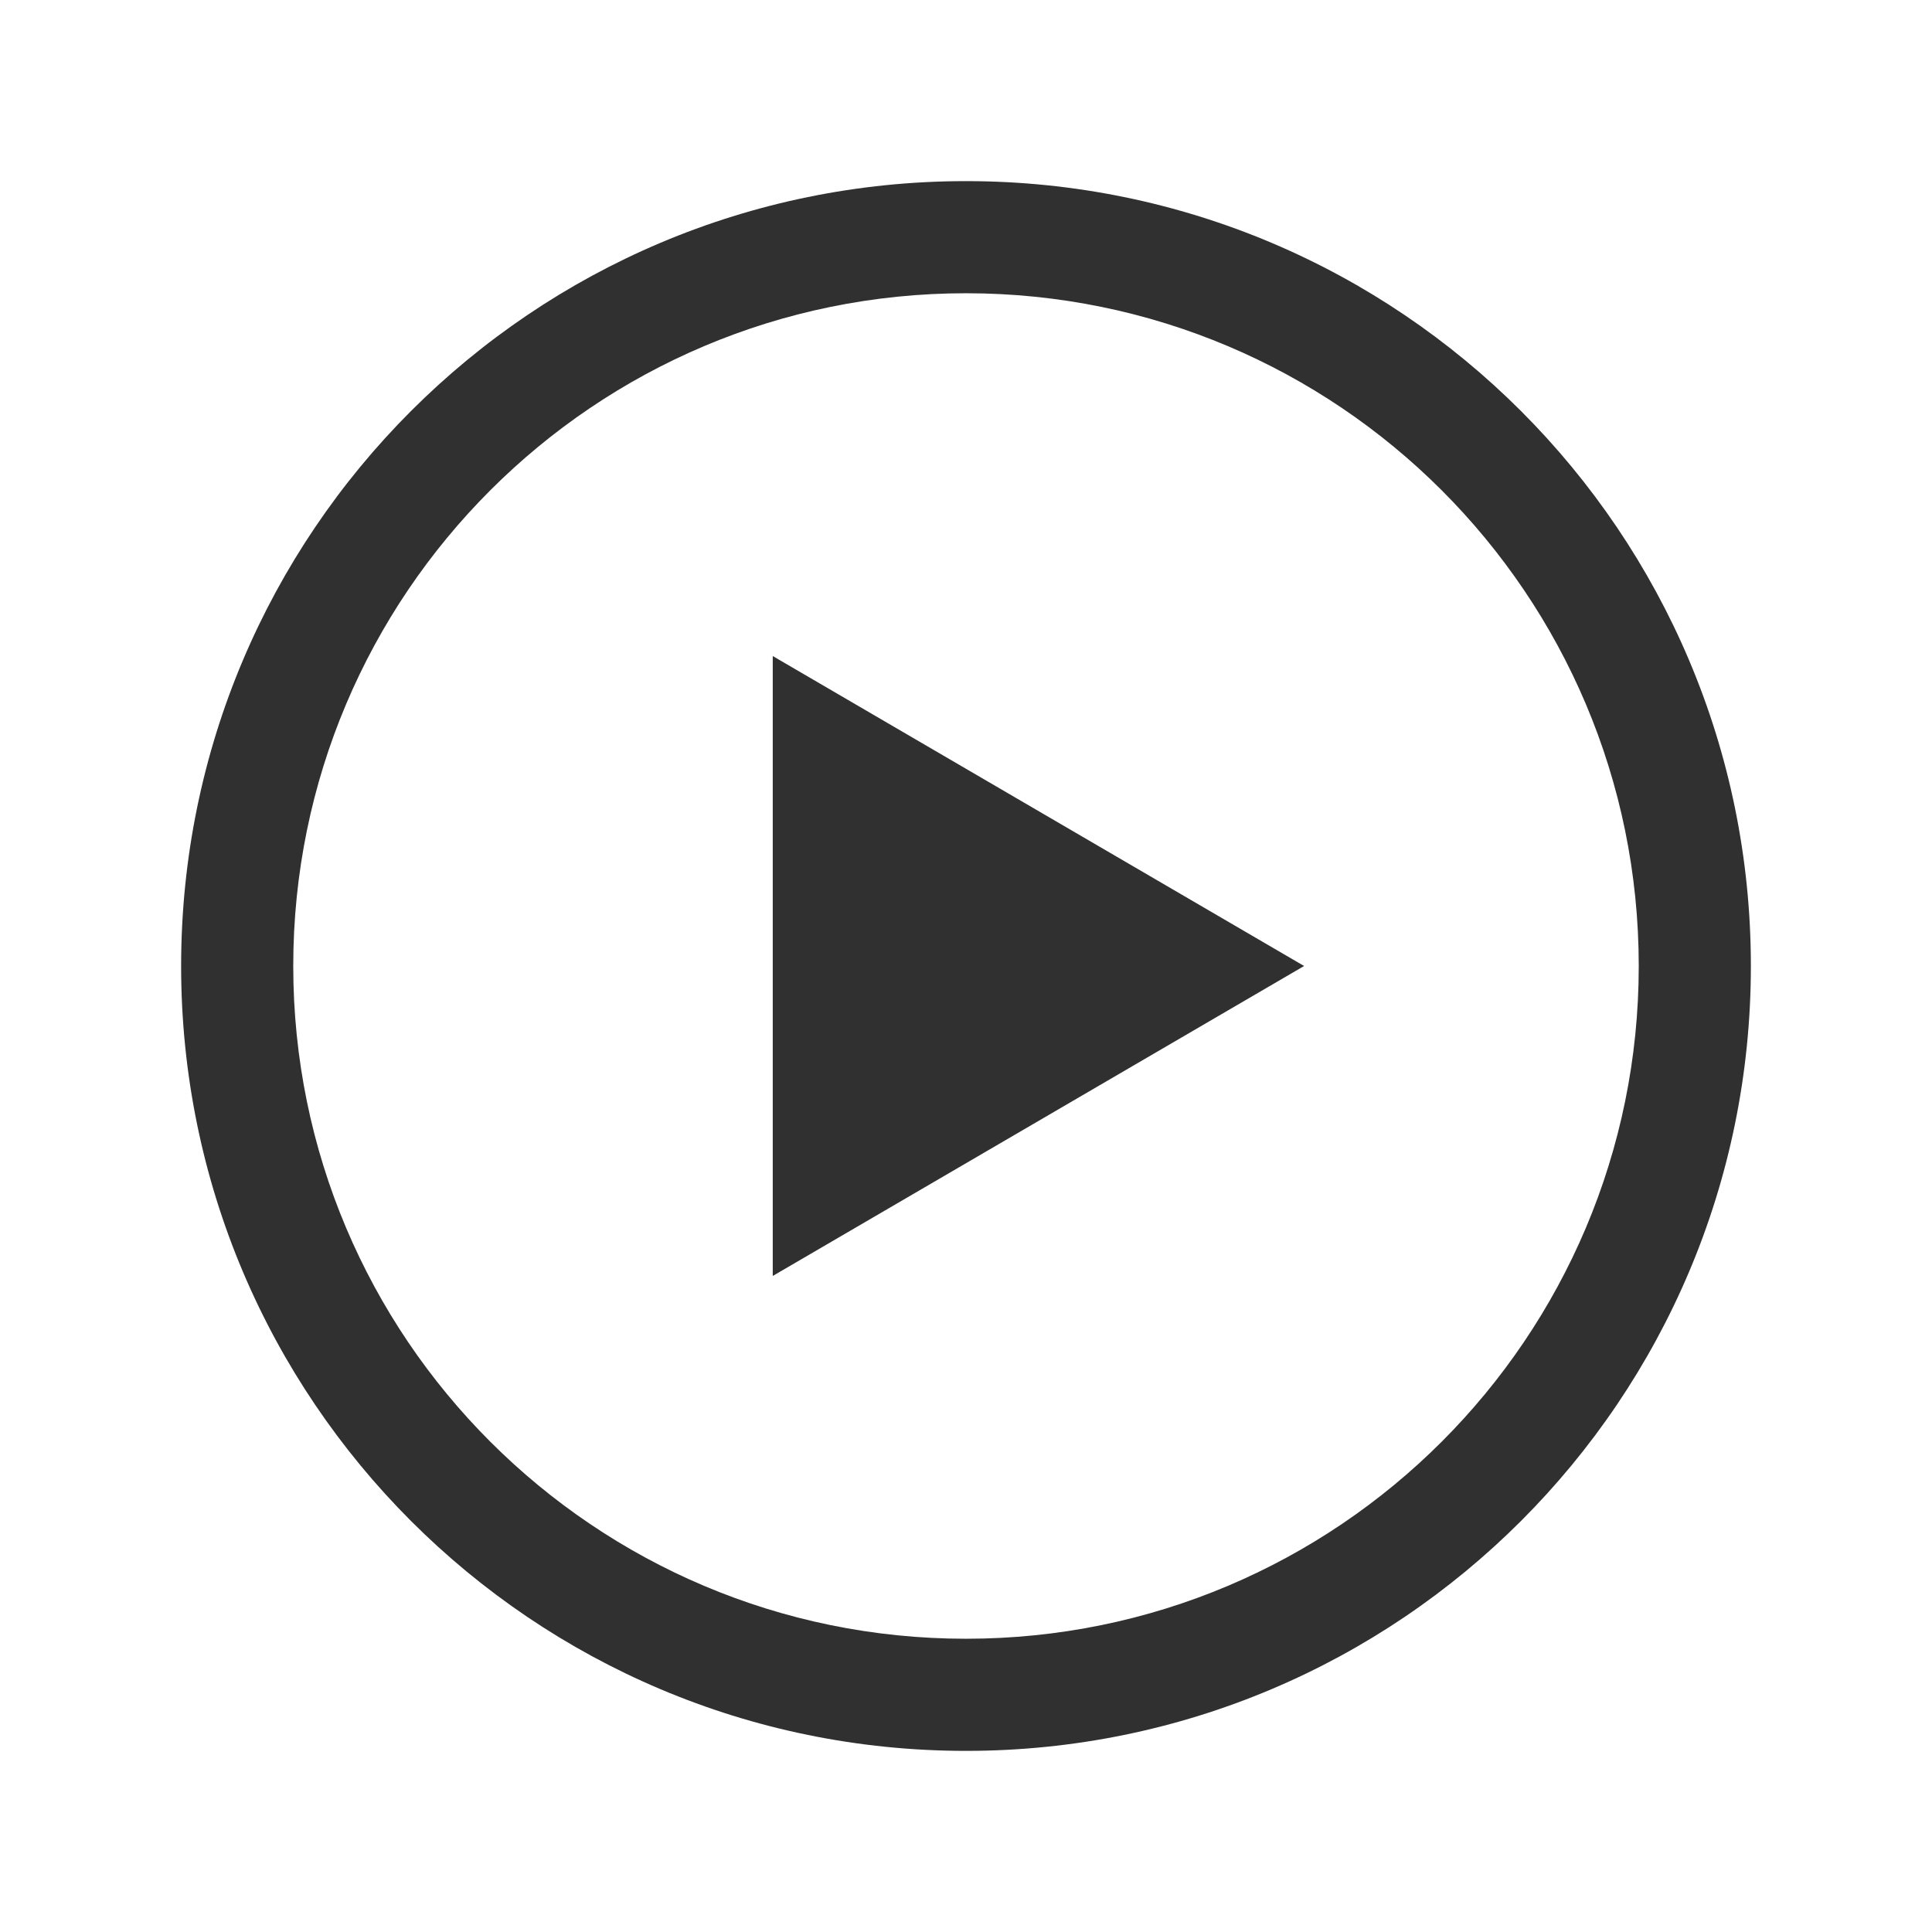 <svg viewBox="0 0 1024 1024" version="1.1" xmlns="http://www.w3.org/2000/svg"><path  fill-opacity=".9" fill-rule="evenodd" d="M512 96C741.754 96 928 282.25 928 512 928 741.754 741.754 928 512 928 282.25 928 96 741.754 96 512 96 282.25 282.25 96 512 96ZM512 155.428C315.071 155.428 155.428 315.071 155.428 512 155.428 708.928 315.071 868.57 512 868.57 708.928 868.57 868.57 708.928 868.57 512 868.57 315.071 708.928 155.428 512 155.428ZM409.575 676.282L691.2 512 409.575 347.719V676.282Z" clip-rule="evenodd" opacity=".9"/></svg>